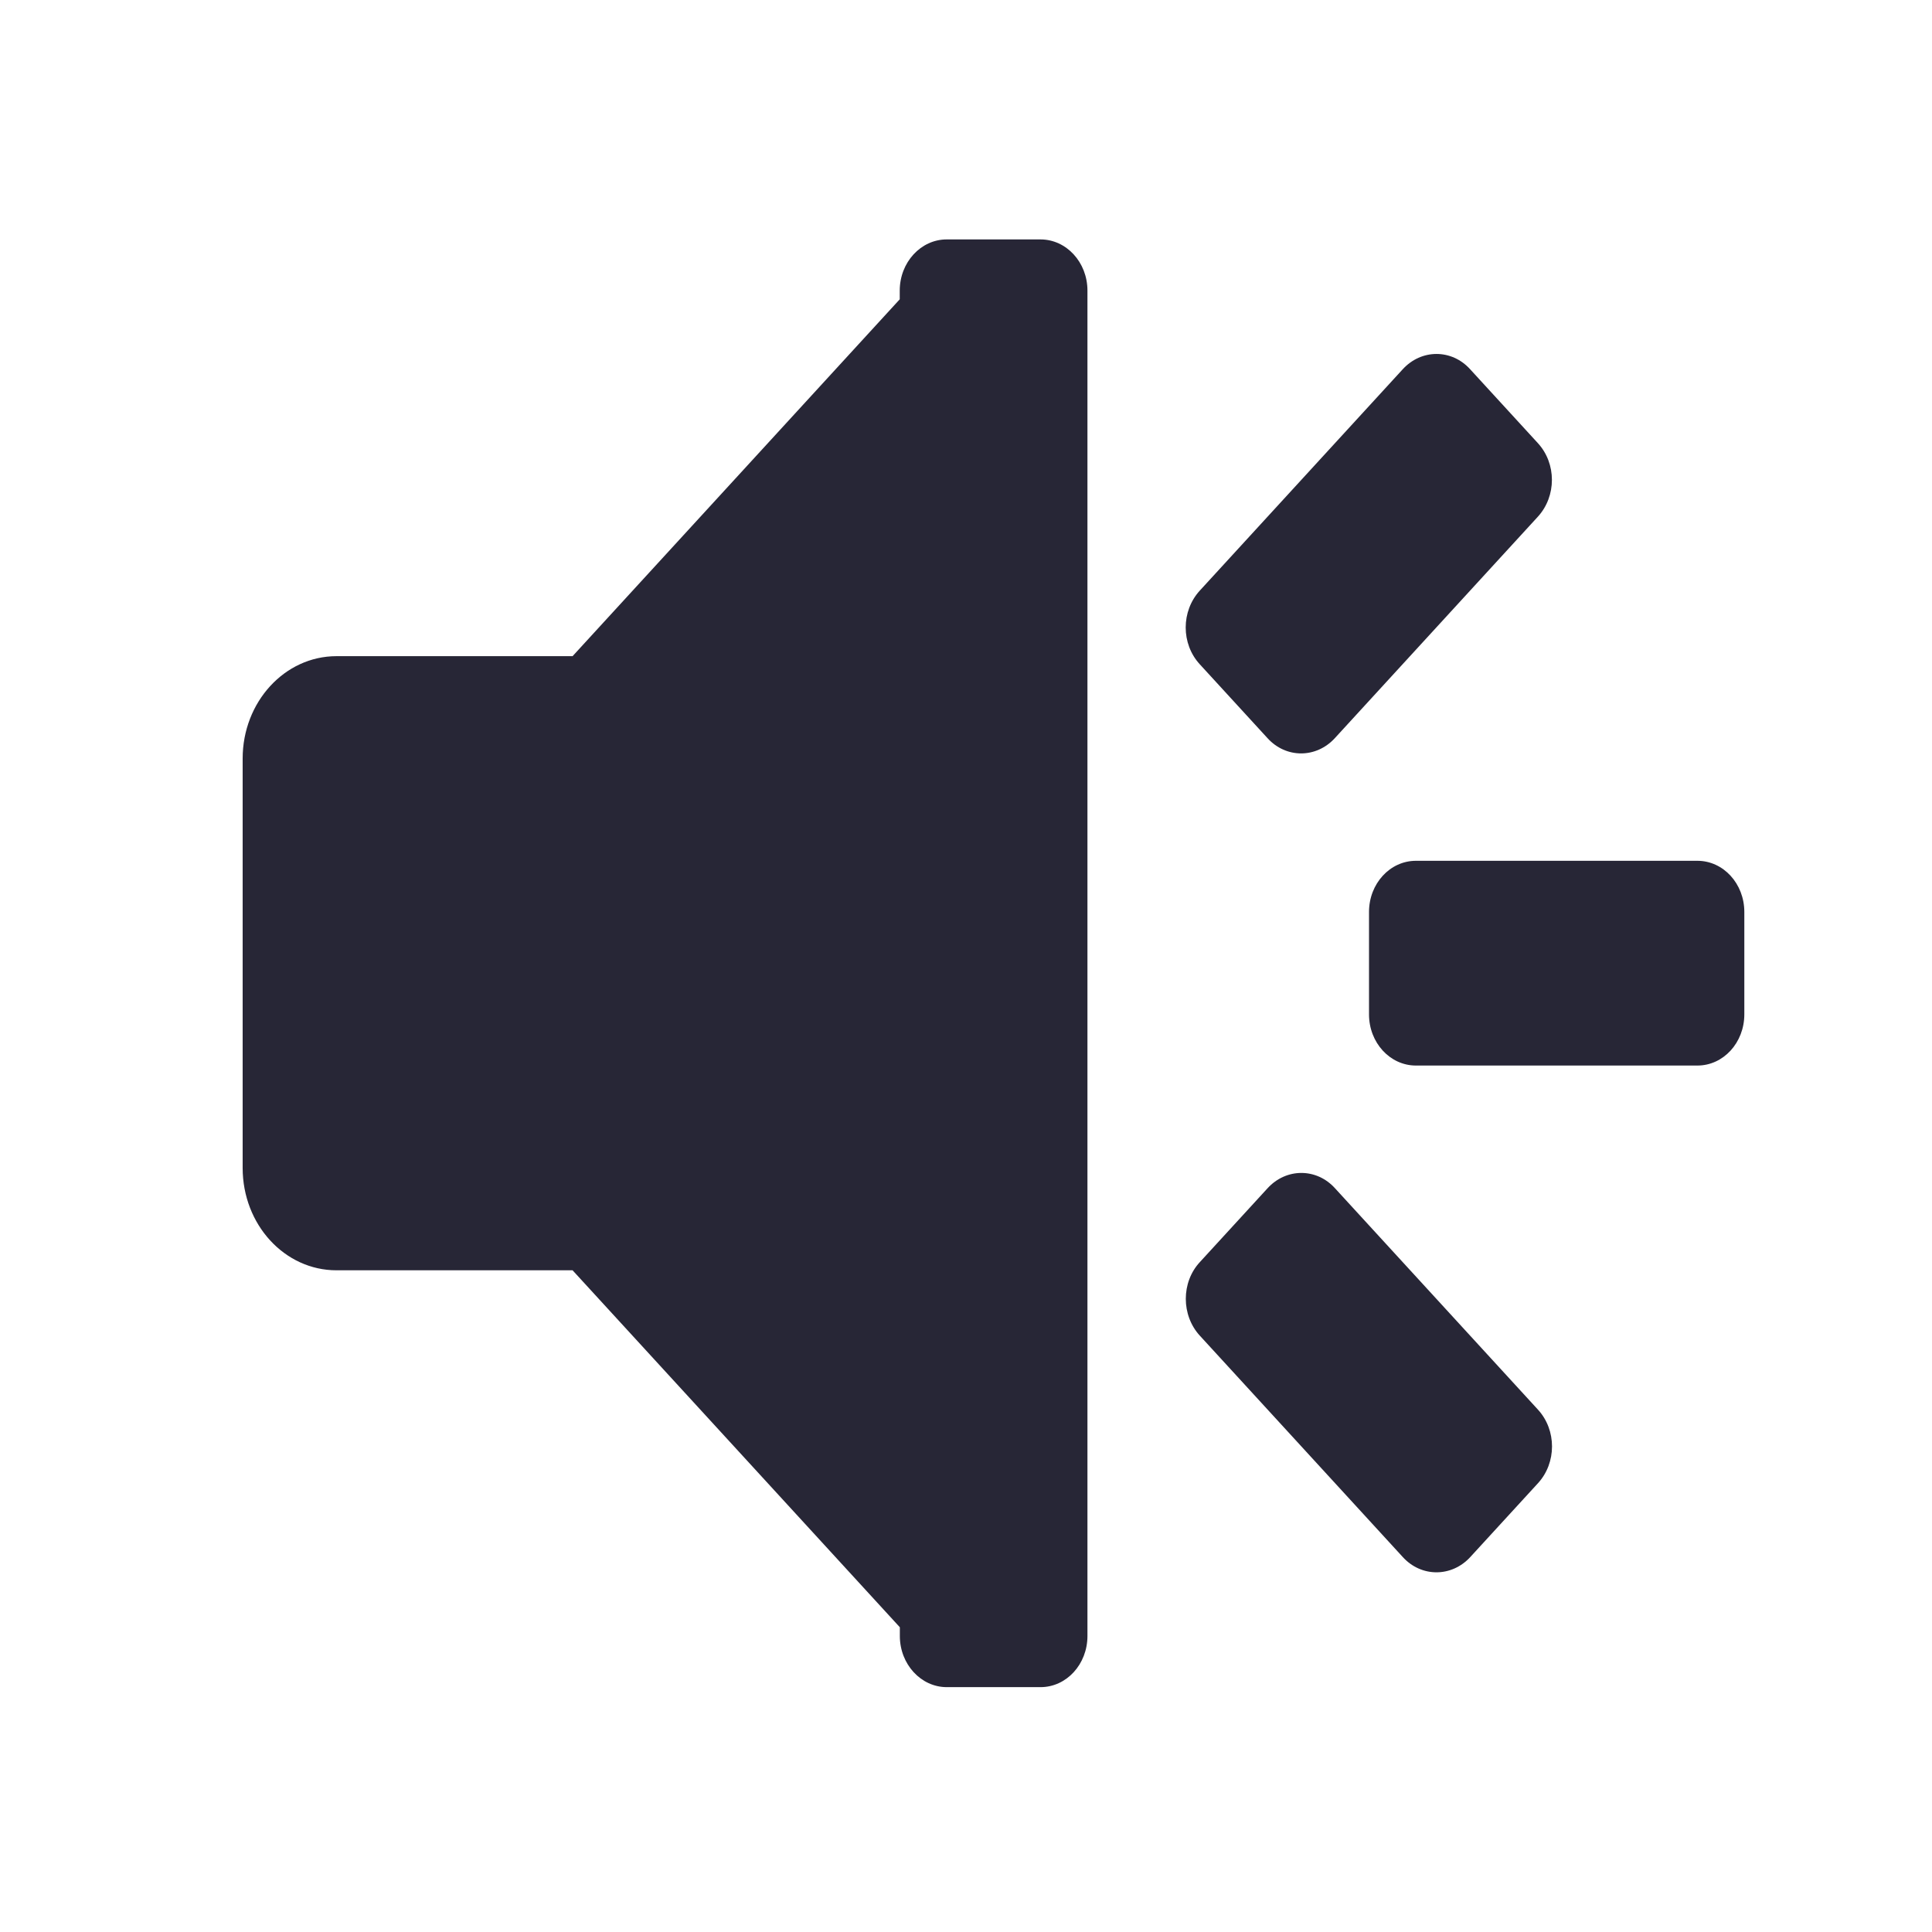 <?xml version="1.0" encoding="utf-8"?>
<!-- Generator: Adobe Illustrator 17.0.0, SVG Export Plug-In . SVG Version: 6.00 Build 0)  -->
<!DOCTYPE svg PUBLIC "-//W3C//DTD SVG 1.1//EN" "http://www.w3.org/Graphics/SVG/1.1/DTD/svg11.dtd">
<svg version="1.1" id="图形" xmlns="http://www.w3.org/2000/svg" xmlns:xlink="http://www.w3.org/1999/xlink" x="0px" y="0px"
	 width="1000.636px" height="1000.678px" viewBox="15.167 -16.333 1000.636 1000.678"
	 enable-background="new 15.167 -16.333 1000.636 1000.678" xml:space="preserve">
<path fill="#272636" d="M671.581,365.908c9.584,10.627,25.311,10.627,35.001,0l105.056-114.592c9.743-10.627,9.743-27.608,0-38.178
	l-35.001-38.178c-9.584-10.627-25.311-10.627-35.001,0L636.58,289.552c-9.743,10.627-9.743,27.608,0,38.178L671.581,365.908
	L671.581,365.908z M554.081,107.672h-48.61c-13.344,0-24.305,11.84-24.305,26.511v4.505L311.72,323.513H189.454
	c-26.9,0-48.61,23.796-48.61,53.022v212.03c0,29.341,21.71,53.022,48.61,53.022H311.72L481.219,826.47v4.505
	c0,14.671,10.961,26.511,24.305,26.511h48.557c13.45,0,24.305-11.84,24.305-26.511V134.183
	C578.386,119.454,567.425,107.672,554.081,107.672L554.081,107.672L554.081,107.672z M894.296,429.499H748.52
	c-13.45,0-24.305,11.84-24.305,26.511v53.022c0,14.671,10.855,26.511,24.305,26.511h145.776c13.45,0,24.305-11.84,24.305-26.511
	V456.01C918.601,441.34,907.746,429.499,894.296,429.499L894.296,429.499L894.296,429.499z M706.635,599.135
	c-9.584-10.627-25.311-10.627-35.001,0l-35.001,38.178c-9.743,10.454-9.743,27.608,0,38.178l105.056,114.592
	c9.584,10.57,25.311,10.57,35.001,0l35.001-38.178c9.743-10.57,9.743-27.608,0-38.178L706.635,599.135L706.635,599.135z"/>
</svg>
